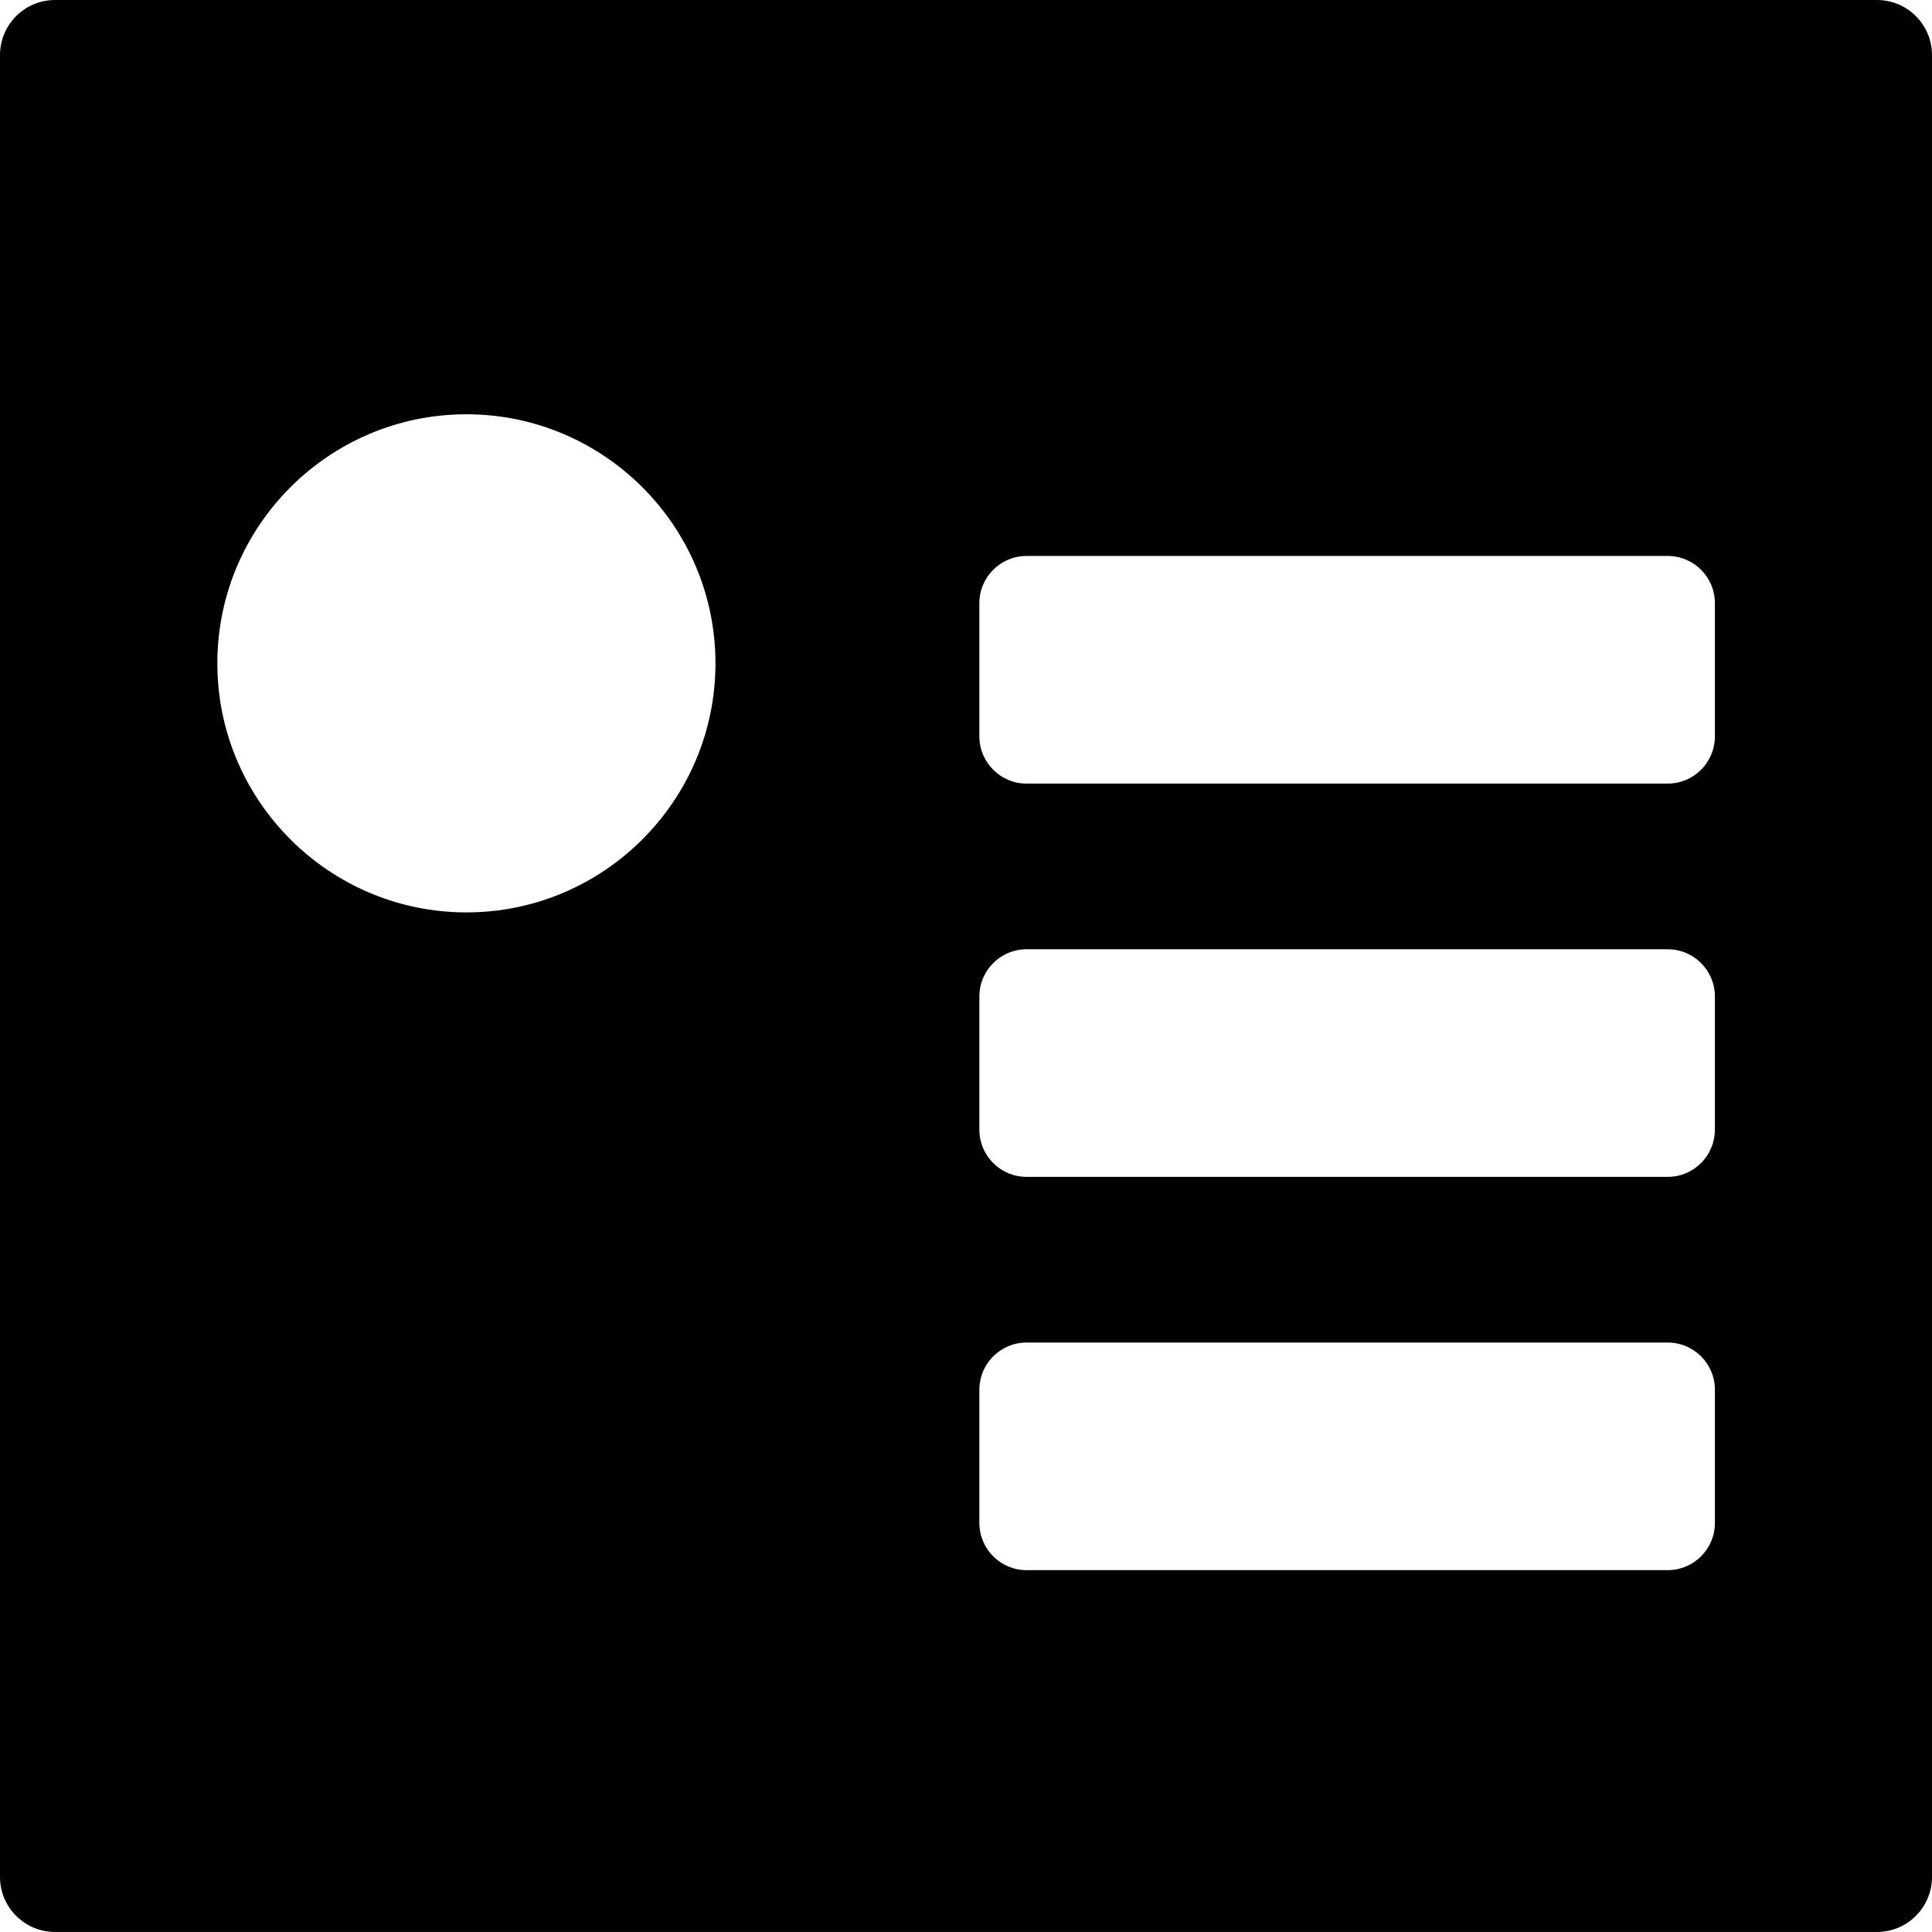 <?xml version="1.0" encoding="utf-8"?>
<!-- Generator: Adobe Illustrator 16.0.0, SVG Export Plug-In . SVG Version: 6.00 Build 0)  -->
<!DOCTYPE svg PUBLIC "-//W3C//DTD SVG 1.1//EN" "http://www.w3.org/Graphics/SVG/1.1/DTD/svg11.dtd">
<svg version="1.1" id="Layer_1" xmlns="http://www.w3.org/2000/svg" xmlns:xlink="http://www.w3.org/1999/xlink" x="0px" y="0px"
	 width="122.828px" height="122.826px" viewBox="0 0 122.828 122.826" enable-background="new 0 0 122.828 122.826"
	 xml:space="preserve">
<path d="M119.328,0H3.5C1.567,0,0,1.567,0,3.5v115.826c0,1.933,1.567,3.5,3.5,3.5h115.828c1.933,0,3.5-1.567,3.5-3.5V3.5
	C122.828,1.567,121.261,0,119.328,0z M29.652,58.006c-8.73,0-15.834-7.104-15.834-15.835c0-8.73,7.104-15.833,15.834-15.833
	s15.834,7.103,15.834,15.833C45.486,50.903,38.383,58.006,29.652,58.006z M109.025,96.823c0,1.656-1.344,3-3,3H65.264
	c-1.656,0-3-1.344-3-3v-8.47c0-1.657,1.344-3,3-3h40.762c1.656,0,3,1.343,3,3V96.823z M109.025,71.82c0,1.657-1.344,3-3,3H65.264
	c-1.656,0-3-1.343-3-3v-8.47c0-1.657,1.344-3,3-3h40.762c1.656,0,3,1.343,3,3V71.82z M109.025,46.817c0,1.656-1.344,3-3,3H65.264
	c-1.656,0-3-1.344-3-3v-8.471c0-1.656,1.344-3,3-3h40.762c1.656,0,3,1.344,3,3V46.817z"/>
</svg>
